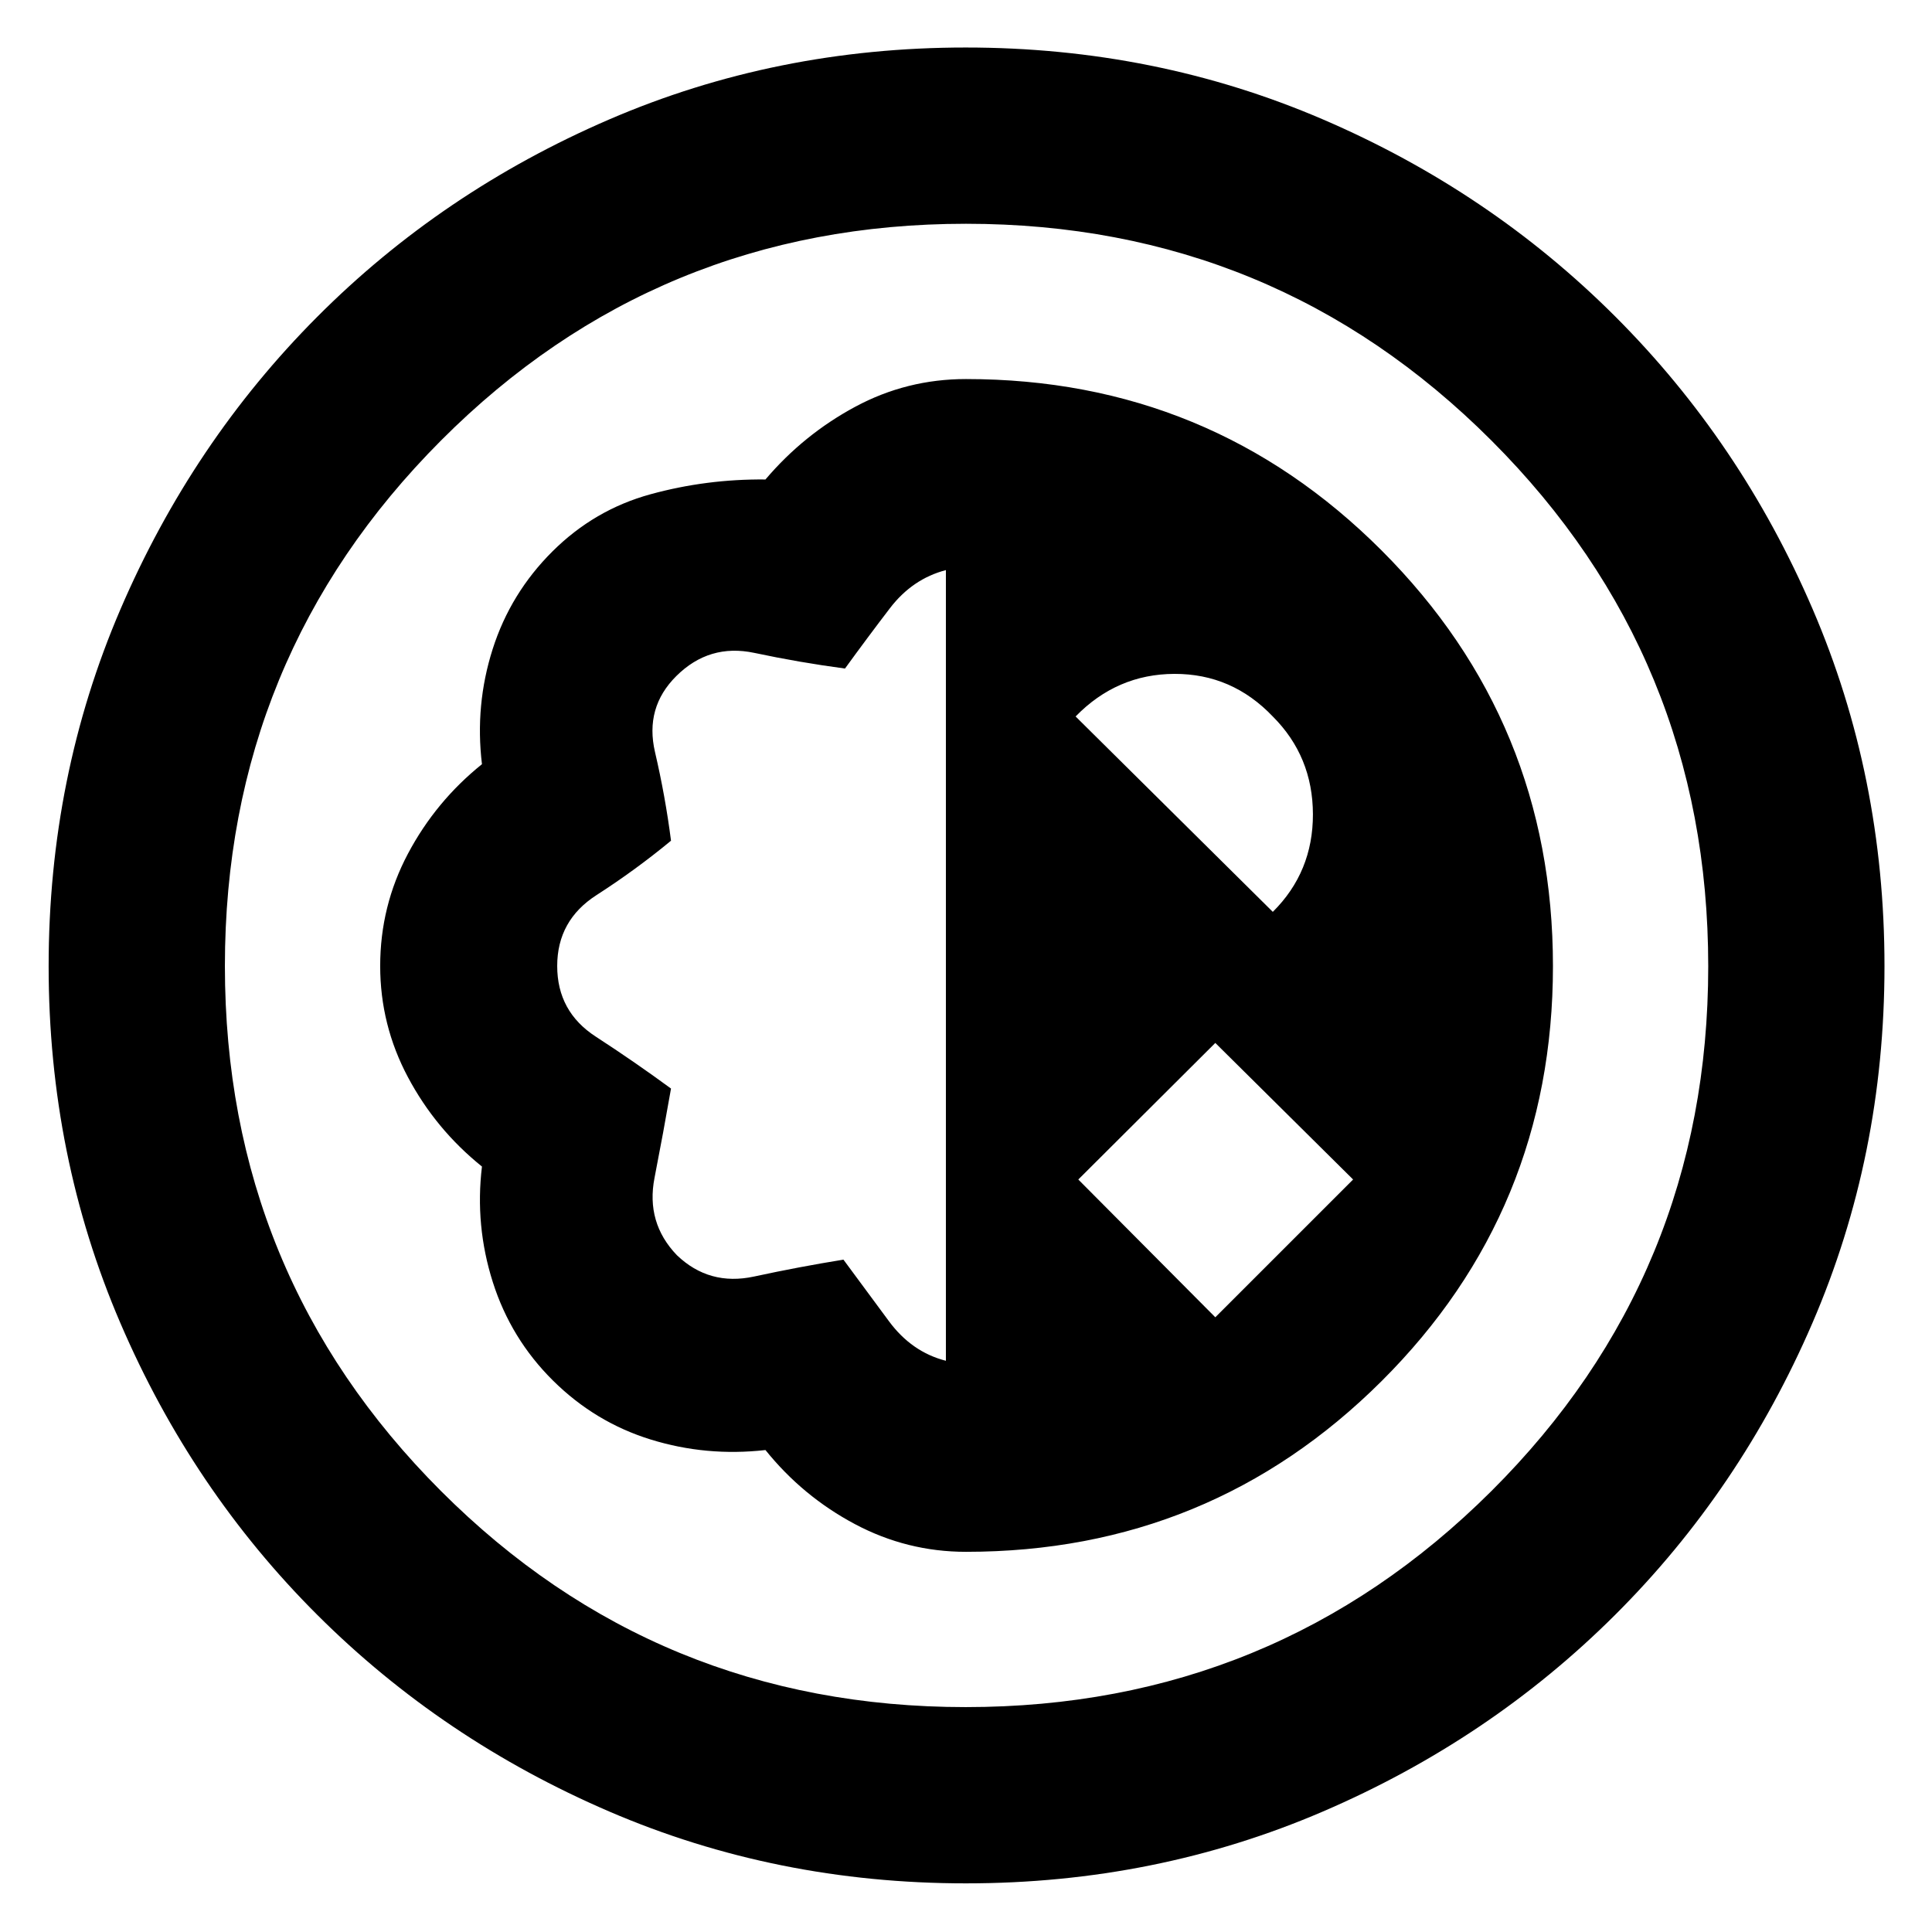 <svg xmlns="http://www.w3.org/2000/svg" height="40" viewBox="0 -960 960 960" width="40"><path d="M480.01-24.17q-94.3 0-177.23-35.68-82.93-35.67-145.12-97.72-62.2-62.04-97.84-144.99-35.65-82.94-35.65-177.29t35.67-177.37q35.67-83.01 97.71-145.27 62.03-62.26 144.98-98.08 82.96-35.82 177.31-35.82 94.36 0 177.43 35.69 83.06 35.68 145.4 98.03 62.35 62.34 98.03 145.35 35.69 83.01 35.69 177.37t-35.82 177.37q-35.82 83-98.05 145.03-62.24 62.04-145.23 97.71-82.98 35.67-177.28 35.67Zm-.14-87.58q153.45 0 261.19-107.34 107.75-107.33 107.75-260.78T741.13-741.06Q633.45-848.81 480-848.81T219.15-741.13Q111.75-633.45 111.75-480t107.34 260.85q107.33 107.4 260.78 107.4Zm.13-77.16q121.35 0 206.5-84.82t85.15-206.2q0-121.39-85.15-206.56-85.15-85.16-206.5-85.16-29.46 0-55.07 13.78t-44.58 36.12q-29.32-.29-57.17 7.36t-48.69 28.4q-20.85 20.76-29.7 48.55-8.85 27.8-5.31 57.16-23 18.49-36.78 44.49-13.79 26.01-13.79 55.79 0 29.33 13.79 55.24 13.78 25.91 36.78 44.41-3.54 29.32 5.4 57.45 8.95 28.13 29.89 48.89 20.94 20.75 48.54 29.29 27.6 8.55 57.04 5.24 18.5 23 44.41 36.78 25.91 13.79 55.24 13.79Zm-9.99-94.93q-17.01-4.33-28.35-19.72-11.35-15.38-22.56-30.53-22.1 3.57-44.39 8.39t-38.39-10.62q-15.44-16.1-11.1-38.39 4.35-22.29 8.2-44.39-18.21-13.36-37.38-25.8-19.17-12.43-19.17-35.1t19.5-35.21q19.5-12.54 37.05-27.05-2.81-21.97-7.96-44.07-5.14-22.1 10.58-37.73 16.38-16.29 38.82-11.52 22.43 4.77 45.01 7.77 11.12-15.32 22.31-29.95 11.2-14.63 27.83-18.96v392.88Zm133.87-21.61-68.08-68.46 68.08-67.86 68.47 67.86-68.47 68.46Zm28.57-201.45-97.99-97.09q20.53-21.08 49.14-21.16 28.62-.07 48.85 21.18 19.85 19.84 19.93 48.53.07 28.69-19.93 48.54Zm-151.88 26.33Z"/></svg>